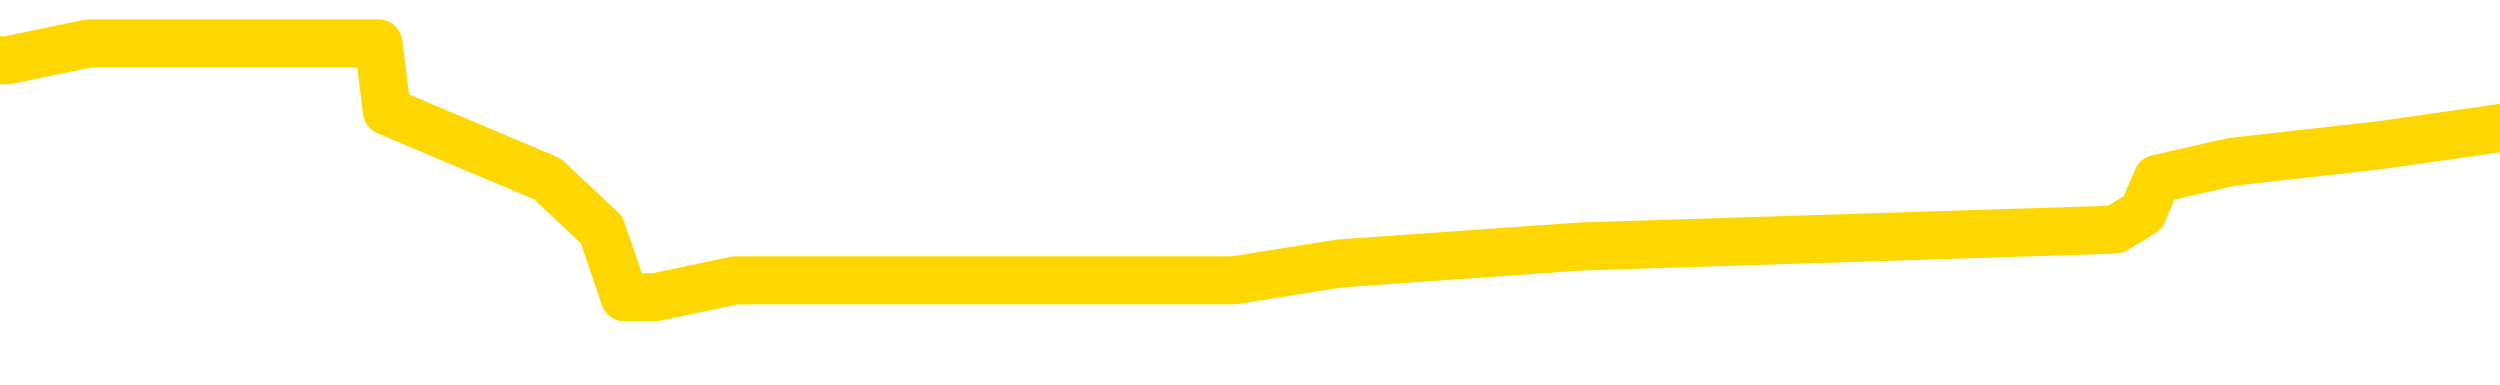 <svg xmlns="http://www.w3.org/2000/svg" version="1.1" viewBox="0 0 6500 1000">
	<path fill="none" stroke="gold" stroke-width="125" stroke-linecap="round" stroke-linejoin="round" d="M0 141336  L-1188318 141336 L-1188134 141292 L-1187644 141204 L-1187350 141160 L-1187039 141072 L-1186804 141028 L-1186751 140940 L-1186692 140852 L-1186538 140808 L-1186498 140720 L-1186365 140676 L-1186073 140632 L-1185532 140632 L-1184922 140588 L-1184874 140588 L-1184234 140544 L-1184201 140544 L-1183675 140544 L-1183542 140500 L-1183152 140412 L-1182824 140324 L-1182707 140236 L-1182496 140148 L-1181779 140148 L-1181209 140104 L-1181102 140104 L-1180927 140060 L-1180706 139972 L-1180304 139928 L-1180278 139840 L-1179350 139752 L-1179263 139664 L-1179181 139576 L-1179111 139488 L-1178813 139444 L-1178661 139356 L-1176771 139400 L-1176670 139400 L-1176408 139400 L-1176114 139444 L-1175973 139356 L-1175724 139356 L-1175689 139312 L-1175530 139268 L-1175067 139180 L-1174814 139136 L-1174601 139048 L-1174350 139004 L-1174001 138960 L-1173074 138872 L-1172980 138784 L-1172569 138740 L-1171399 138652 L-1170210 138608 L-1170117 138520 L-1170090 138432 L-1169824 138344 L-1169525 138256 L-1169396 138168 L-1169359 138080 L-1168544 138080 L-1168160 138124 L-1167100 138168 L-1167038 138168 L-1166773 139048 L-1166302 139884 L-1166109 140720 L-1165846 141556 L-1165509 141512 L-1165373 141468 L-1164918 141424 L-1164175 141380 L-1164157 141336 L-1163992 141248 L-1163924 141248 L-1163408 141204 L-1162379 141204 L-1162183 141160 L-1161694 141116 L-1161332 141072 L-1160923 141072 L-1160538 141116 L-1158834 141116 L-1158736 141116 L-1158665 141116 L-1158603 141116 L-1158419 141072 L-1158082 141072 L-1157442 141028 L-1157365 140984 L-1157304 140984 L-1157117 140940 L-1157037 140940 L-1156860 140896 L-1156841 140852 L-1156611 140852 L-1156223 140808 L-1155335 140808 L-1155295 140764 L-1155207 140720 L-1155180 140632 L-1154172 140588 L-1154022 140500 L-1153998 140456 L-1153865 140412 L-1153825 140368 L-1152567 140324 L-1152509 140324 L-1151969 140280 L-1151917 140280 L-1151870 140280 L-1151475 140236 L-1151335 140192 L-1151135 140148 L-1150989 140148 L-1150824 140148 L-1150547 140192 L-1150189 140192 L-1149636 140148 L-1148991 140104 L-1148733 140016 L-1148579 139972 L-1148178 139928 L-1148138 139884 L-1148017 139840 L-1147955 139884 L-1147941 139884 L-1147848 139884 L-1147554 139840 L-1147403 139664 L-1147073 139576 L-1146995 139488 L-1146919 139444 L-1146692 139312 L-1146626 139224 L-1146398 139136 L-1146346 139048 L-1146181 139004 L-1145175 138960 L-1144992 138916 L-1144441 138872 L-1144048 138784 L-1143650 138740 L-1142800 138652 L-1142722 138608 L-1142143 138564 L-1141702 138564 L-1141461 138520 L-1141303 138520 L-1140903 138432 L-1140882 138432 L-1140437 138388 L-1140032 138344 L-1139896 138256 L-1139721 138168 L-1139584 138080 L-1139334 137992 L-1138334 137948 L-1138252 137904 L-1138117 137860 L-1138078 137816 L-1137188 137772 L-1136972 137728 L-1136529 137684 L-1136412 137641 L-1136355 137597 L-1135679 137597 L-1135578 137553 L-1135550 137553 L-1134208 137509 L-1133802 137465 L-1133763 137421 L-1132834 137377 L-1132736 137333 L-1132603 137289 L-1132199 137245 L-1132173 137201 L-1132080 137157 L-1131864 137113 L-1131452 137025 L-1130299 136937 L-1130007 136849 L-1129978 136761 L-1129370 136717 L-1129120 136629 L-1129101 136585 L-1128171 136541 L-1128120 136453 L-1127997 136409 L-1127980 136321 L-1127824 136277 L-1127649 136189 L-1127512 136145 L-1127456 136101 L-1127348 136057 L-1127263 136013 L-1127029 135969 L-1126954 135925 L-1126646 135881 L-1126528 135837 L-1126358 135793 L-1126267 135749 L-1126164 135749 L-1126141 135705 L-1126064 135705 L-1125966 135617 L-1125599 135573 L-1125495 135529 L-1124991 135485 L-1124539 135441 L-1124501 135397 L-1124477 135353 L-1124436 135309 L-1124308 135265 L-1124207 135221 L-1123765 135177 L-1123483 135133 L-1122891 135089 L-1122760 135045 L-1122486 134957 L-1122333 134913 L-1122180 134869 L-1122095 134781 L-1122017 134737 L-1121831 134693 L-1121781 134693 L-1121753 134649 L-1121674 134605 L-1121650 134561 L-1121367 134473 L-1120763 134385 L-1119768 134341 L-1119470 134297 L-1118736 134253 L-1118491 134209 L-1118402 134165 L-1117824 134121 L-1117126 134077 L-1116374 134033 L-1116055 133989 L-1115672 133901 L-1115595 133857 L-1114961 133813 L-1114775 133769 L-1114687 133769 L-1114558 133769 L-1114245 133725 L-1114196 133681 L-1114054 133637 L-1114032 133593 L-1113064 133549 L-1112519 133505 L-1112041 133505 L-1111980 133505 L-1111656 133505 L-1111635 133461 L-1111572 133461 L-1111362 133417 L-1111285 133373 L-1111231 133329 L-1111208 133285 L-1111169 133241 L-1111153 133197 L-1110396 133153 L-1110379 133109 L-1109580 133065 L-1109427 133021 L-1108522 132977 L-1108016 132933 L-1107787 132845 L-1107745 132845 L-1107630 132801 L-1107454 132757 L-1106699 132801 L-1106564 132757 L-1106400 132713 L-1106082 132669 L-1105906 132581 L-1104884 132493 L-1104861 132405 L-1104610 132361 L-1104397 132273 L-1103763 132229 L-1103525 132141 L-1103492 132053 L-1103314 131965 L-1103234 131877 L-1103144 131833 L-1103080 131745 L-1102639 131657 L-1102616 131613 L-1102075 131569 L-1101819 131525 L-1101324 131481 L-1100447 131437 L-1100410 131393 L-1100358 131349 L-1100317 131305 L-1100199 131261 L-1099923 131217 L-1099716 131129 L-1099519 131041 L-1099495 130953 L-1099445 130865 L-1099406 130821 L-1099328 130777 L-1098731 130689 L-1098670 130645 L-1098567 130601 L-1098413 130557 L-1097781 130513 L-1097100 130469 L-1096797 130381 L-1096451 130337 L-1096253 130293 L-1096205 130205 L-1095884 130161 L-1095257 130117 L-1095110 130073 L-1095074 130029 L-1095016 129985 L-1094939 129897 L-1094698 129897 L-1094610 129853 L-1094516 129809 L-1094222 129765 L-1094088 129721 L-1094027 129677 L-1093990 129589 L-1093718 129589 L-1092712 129545 L-1092537 129501 L-1092486 129501 L-1092193 129457 L-1092001 129369 L-1091668 129326 L-1091161 129282 L-1090599 129194 L-1090584 129106 L-1090568 129062 L-1090467 128974 L-1090353 128886 L-1090313 128798 L-1090276 128754 L-1090210 128754 L-1090182 128710 L-1090043 128754 L-1089750 128754 L-1089700 128754 L-1089595 128754 L-1089331 128710 L-1088866 128666 L-1088721 128666 L-1088667 128578 L-1088609 128534 L-1088418 128490 L-1088053 128446 L-1087839 128446 L-1087644 128446 L-1087586 128446 L-1087527 128358 L-1087373 128314 L-1087104 128270 L-1086674 128490 L-1086658 128490 L-1086581 128446 L-1086517 128402 L-1086388 128094 L-1086364 128050 L-1086080 128006 L-1086032 127962 L-1085978 127918 L-1085515 127874 L-1085477 127874 L-1085436 127830 L-1085246 127786 L-1084765 127742 L-1084278 127698 L-1084262 127654 L-1084224 127610 L-1083967 127566 L-1083890 127478 L-1083660 127434 L-1083644 127346 L-1083350 127258 L-1082907 127214 L-1082460 127170 L-1081956 127126 L-1081802 127082 L-1081515 127038 L-1081475 126950 L-1081144 126906 L-1080922 126862 L-1080405 126774 L-1080329 126730 L-1080082 126642 L-1079887 126554 L-1079827 126510 L-1079051 126466 L-1078977 126466 L-1078746 126422 L-1078730 126422 L-1078668 126378 L-1078472 126334 L-1078008 126334 L-1077985 126290 L-1077855 126290 L-1076554 126290 L-1076538 126290 L-1076460 126246 L-1076367 126246 L-1076150 126246 L-1075997 126202 L-1075819 126246 L-1075765 126290 L-1075478 126334 L-1075438 126334 L-1075069 126334 L-1074629 126334 L-1074445 126334 L-1074124 126290 L-1073829 126290 L-1073383 126202 L-1073311 126158 L-1072849 126070 L-1072411 126026 L-1072229 125982 L-1070775 125894 L-1070643 125850 L-1070186 125762 L-1069960 125718 L-1069574 125630 L-1069057 125542 L-1068103 125454 L-1067309 125366 L-1066634 125322 L-1066209 125234 L-1065898 125190 L-1065668 125058 L-1064984 124926 L-1064971 124794 L-1064761 124618 L-1064739 124574 L-1064565 124486 L-1063615 124442 L-1063347 124354 L-1062532 124310 L-1062221 124222 L-1062184 124178 L-1062126 124090 L-1061510 124046 L-1060872 123958 L-1059246 123914 L-1058572 123870 L-1057930 123870 L-1057852 123870 L-1057796 123870 L-1057760 123870 L-1057732 123826 L-1057620 123738 L-1057602 123694 L-1057579 123650 L-1057426 123606 L-1057372 123518 L-1057294 123474 L-1057175 123430 L-1057077 123386 L-1056960 123342 L-1056690 123254 L-1056421 123210 L-1056403 123122 L-1056203 123078 L-1056057 122990 L-1055830 122946 L-1055696 122902 L-1055387 122858 L-1055327 122814 L-1054974 122726 L-1054625 122682 L-1054524 122638 L-1054460 122550 L-1054400 122506 L-1054016 122418 L-1053635 122374 L-1053531 122330 L-1053270 122286 L-1052999 122198 L-1052840 122154 L-1052807 122110 L-1052746 122066 L-1052604 122022 L-1052420 121978 L-1052376 121934 L-1052088 121934 L-1052072 121890 L-1051838 121890 L-1051777 121846 L-1051739 121846 L-1051159 121802 L-1051026 121758 L-1051002 121582 L-1050984 121274 L-1050967 120923 L-1050950 120571 L-1050926 120219 L-1050910 119955 L-1050889 119647 L-1050872 119339 L-1050849 119163 L-1050832 118987 L-1050810 118855 L-1050794 118767 L-1050745 118635 L-1050673 118503 L-1050638 118283 L-1050614 118107 L-1050578 117931 L-1050537 117755 L-1050500 117667 L-1050484 117491 L-1050460 117359 L-1050423 117271 L-1050406 117139 L-1050383 117051 L-1050365 116963 L-1050347 116875 L-1050331 116787 L-1050302 116655 L-1050276 116523 L-1050230 116479 L-1050214 116391 L-1050172 116347 L-1050124 116259 L-1050053 116171 L-1050038 116083 L-1050022 115995 L-1049960 115951 L-1049920 115907 L-1049881 115863 L-1049715 115819 L-1049650 115775 L-1049634 115731 L-1049590 115643 L-1049531 115599 L-1049319 115555 L-1049285 115511 L-1049243 115467 L-1049165 115423 L-1048628 115379 L-1048549 115335 L-1048445 115247 L-1048356 115203 L-1048180 115159 L-1047830 115115 L-1047674 115071 L-1047236 115027 L-1047079 114983 L-1046949 114939 L-1046246 114851 L-1046044 114807 L-1045084 114719 L-1044601 114675 L-1044502 114675 L-1044410 114631 L-1044165 114587 L-1044092 114543 L-1043649 114455 L-1043553 114411 L-1043538 114367 L-1043522 114323 L-1043497 114279 L-1043031 114235 L-1042814 114191 L-1042675 114147 L-1042381 114103 L-1042292 114059 L-1042251 114015 L-1042221 113971 L-1042049 113927 L-1041990 113883 L-1041913 113839 L-1041833 113795 L-1041763 113795 L-1041454 113751 L-1041369 113707 L-1041155 113663 L-1041120 113619 L-1040436 113575 L-1040338 113531 L-1040132 113487 L-1040086 113443 L-1039807 113399 L-1039745 113355 L-1039728 113267 L-1039650 113223 L-1039342 113135 L-1039318 113091 L-1039264 113003 L-1039241 112959 L-1039119 112915 L-1038983 112827 L-1038739 112783 L-1038613 112783 L-1037966 112739 L-1037950 112739 L-1037926 112739 L-1037745 112652 L-1037669 112608 L-1037577 112564 L-1037150 112520 L-1036734 112476 L-1036341 112388 L-1036262 112344 L-1036243 112300 L-1035880 112256 L-1035643 112212 L-1035415 112168 L-1035102 112124 L-1035024 112080 L-1034943 111992 L-1034765 111904 L-1034750 111860 L-1034484 111772 L-1034404 111728 L-1034174 111684 L-1033948 111640 L-1033632 111640 L-1033457 111596 L-1033096 111596 L-1032704 111552 L-1032635 111464 L-1032571 111420 L-1032431 111332 L-1032379 111288 L-1032277 111200 L-1031776 111156 L-1031578 111112 L-1031332 111068 L-1031146 111024 L-1030847 110980 L-1030770 110936 L-1030604 110848 L-1029720 110804 L-1029691 110716 L-1029568 110628 L-1028990 110584 L-1028912 110540 L-1028198 110540 L-1027886 110540 L-1027673 110540 L-1027657 110540 L-1027270 110540 L-1026745 110452 L-1026299 110408 L-1025969 110364 L-1025817 110320 L-1025491 110320 L-1025312 110276 L-1025231 110276 L-1025024 110188 L-1024849 110144 L-1023920 110100 L-1023031 110056 L-1022992 110012 L-1022764 110012 L-1022384 109968 L-1021597 109924 L-1021363 109880 L-1021287 109836 L-1020929 109792 L-1020357 109704 L-1020091 109660 L-1019704 109616 L-1019600 109616 L-1019430 109616 L-1018812 109616 L-1018601 109616 L-1018293 109616 L-1018240 109572 L-1018112 109528 L-1018059 109484 L-1017940 109440 L-1017604 109352 L-1016644 109308 L-1016513 109220 L-1016311 109176 L-1015680 109132 L-1015369 109088 L-1014955 109044 L-1014927 109000 L-1014782 108956 L-1014362 108912 L-1013029 108912 L-1012982 108868 L-1012854 108780 L-1012837 108736 L-1012259 108648 L-1012054 108604 L-1012024 108560 L-1011983 108516 L-1011926 108472 L-1011888 108428 L-1011810 108384 L-1011667 108340 L-1011213 108296 L-1011094 108252 L-1010809 108208 L-1010436 108164 L-1010340 108120 L-1010013 108076 L-1009659 108032 L-1009489 107988 L-1009442 107944 L-1009333 107900 L-1009244 107856 L-1009216 107812 L-1009139 107724 L-1008836 107680 L-1008802 107592 L-1008730 107548 L-1008363 107504 L-1008027 107460 L-1007946 107460 L-1007726 107416 L-1007555 107372 L-1007527 107328 L-1007030 107284 L-1006481 107196 L-1005600 107152 L-1005502 107064 L-1005425 107020 L-1005151 106976 L-1004903 106888 L-1004829 106844 L-1004768 106756 L-1004649 106712 L-1004606 106668 L-1004496 106624 L-1004420 106536 L-1003719 106492 L-1003474 106448 L-1003434 106404 L-1003277 106360 L-1002678 106360 L-1002451 106360 L-1002359 106360 L-1001884 106360 L-1001287 106272 L-1000767 106228 L-1000746 106184 L-1000601 106140 L-1000281 106140 L-999739 106140 L-999507 106140 L-999336 106140 L-998850 106096 L-998622 106052 L-998537 106008 L-998191 105964 L-997865 105964 L-997342 105920 L-997015 105876 L-996414 105832 L-996217 105744 L-996165 105700 L-996124 105656 L-995843 105612 L-995158 105524 L-994848 105480 L-994823 105392 L-994632 105348 L-994409 105304 L-994323 105260 L-993660 105172 L-993635 105128 L-993414 105040 L-993084 104996 L-992732 104908 L-992527 104864 L-992294 104776 L-992036 104732 L-991847 104644 L-991800 104600 L-991573 104556 L-991538 104512 L-991382 104468 L-991167 104424 L-990994 104380 L-990903 104336 L-990625 104293 L-990382 104249 L-990066 104205 L-989640 104205 L-989603 104205 L-989119 104205 L-988886 104205 L-988674 104161 L-988448 104117 L-987898 104117 L-987651 104073 L-986817 104073 L-986761 104029 L-986739 103985 L-986582 103941 L-986120 103897 L-986079 103853 L-985739 103765 L-985606 103721 L-985383 103677 L-984811 103633 L-984339 103589 L-984145 103545 L-983952 103501 L-983762 103457 L-983661 103413 L-983292 103369 L-983246 103325 L-983165 103281 L-981871 103237 L-981823 103193 L-981555 103193 L-981409 103193 L-980858 103193 L-980742 103149 L-980660 103105 L-980301 103061 L-980077 103017 L-979796 102973 L-979467 102885 L-978959 102841 L-978846 102797 L-978767 102753 L-978603 102709 L-978309 102709 L-977840 102709 L-977643 102753 L-977593 102753 L-976943 102709 L-976821 102665 L-976367 102665 L-976331 102621 L-975863 102577 L-975752 102533 L-975736 102489 L-975520 102489 L-975339 102445 L-974807 102445 L-973778 102445 L-973578 102401 L-973120 102357 L-972172 102269 L-972073 102225 L-971719 102137 L-971659 102093 L-971644 102049 L-971609 102005 L-971239 101961 L-971119 101917 L-970877 101873 L-970714 101829 L-970526 101785 L-970405 101741 L-969335 101653 L-968477 101609 L-968264 101521 L-968167 101477 L-967993 101389 L-967660 101345 L-967588 101301 L-967530 101257 L-967355 101257 L-966966 101213 L-966731 101169 L-966620 101125 L-966503 101081 L-965522 101037 L-965496 100993 L-964902 100905 L-964869 100905 L-964721 100861 L-964436 100817 L-963525 100817 L-962578 100817 L-962425 100773 L-962323 100773 L-962191 100729 L-962048 100685 L-962022 100641 L-961908 100597 L-961689 100553 L-961008 100509 L-960878 100465 L-960575 100421 L-960335 100333 L-960003 100289 L-959364 100245 L-959021 100157 L-958960 100113 L-958804 100113 L-957882 100113 L-957412 100113 L-957368 100113 L-957356 100069 L-957314 100025 L-957292 99981 L-957265 99937 L-957122 99893 L-956699 99849 L-956364 99849 L-956173 99805 L-955744 99805 L-955556 99761 L-955167 99673 L-954633 99629 L-954260 99585 L-954239 99585 L-953989 99541 L-953871 99497 L-953795 99453 L-953659 99409 L-953619 99365 L-953540 99321 L-953145 99277 L-952649 99233 L-952537 99145 L-952364 99101 L-952056 99057 L-951609 99013 L-951286 98969 L-951143 98881 L-950716 98793 L-950563 98705 L-950508 98617 L-949694 98573 L-949674 98529 L-949302 98485 L-949245 98485 L-948116 98441 L-948049 98441 L-947490 98397 L-947295 98353 L-947159 98309 L-946926 98265 L-946579 98221 L-946544 98133 L-946509 98089 L-946441 98001 L-946092 97957 L-945920 97913 L-945435 97869 L-945418 97825 L-945093 97781 L-944936 97737 L-943795 97649 L-943770 97605 L-943578 97517 L-943385 97473 L-943135 97429 L-943117 97385 L-942097 97341 L-941800 97297 L-941724 97253 L-941588 97165 L-941412 97121 L-940835 97033 L-940620 96989 L-940556 96945 L-940425 96901 L-940389 96813 L-939865 96769 L-939727 114103 L-939713 114103 L-939690 114103 L-939670 114103 L-939443 96725 L-938667 96725 L-938625 96725 L-938258 96725 L-938179 96681 L-938127 96637 L-937454 96593 L-936712 96549 L-936287 96549 L-935839 96505 L-934777 96461 L-934466 96373 L-934056 96373 L-933984 96329 L-933459 96329 L-933365 96329 L-933347 96329 L-932902 96285 L-932717 96197 L-931937 96109 L-931264 96065 L-930852 95934 L-930620 95846 L-930480 95802 L-930398 95714 L-930378 95670 L-930302 95670 L-930173 95626 L-929857 95670 L-929632 95670 L-929307 95626 L-929245 95626 L-928875 95626 L-928842 95626 L-928633 95626 L-927966 95626 L-927888 95626 L-927731 95538 L-927620 95538 L-927293 95494 L-927138 95450 L-926798 95450 L-926741 95362 L-926402 95274 L-926199 95230 L-926146 95142 L-924769 95098 L-924640 95054 L-924206 95010 L-923886 94966 L-923058 94878 L-922935 94834 L-922204 94746 L-922048 94658 L-922007 94614 L-921954 94570 L-921930 94526 L-921816 94482 L-921520 94438 L-921230 94394 L-921176 94350 L-921055 94306 L-921025 94262 L-920925 94218 L-920481 94218 L-920330 94174 L-919494 94174 L-918952 94130 L-918617 94130 L-918602 94086 L-918526 94042 L-918410 93998 L-918215 93954 L-917951 93910 L-917117 93866 L-917020 93822 L-916499 93778 L-916457 93734 L-916358 93690 L-915530 93690 L-915395 93646 L-915056 93646 L-914502 93602 L-914122 93558 L-913959 93514 L-913649 93470 L-912837 93426 L-912531 93382 L-912262 93382 L-911940 93382 L-911620 93426 L-911344 93426 L-910515 93338 L-910420 93294 L-910328 93162 L-910223 93030 L-909837 92898 L-909357 92810 L-909340 92766 L-909222 92722 L-908854 92634 L-908759 92590 L-907925 92502 L-907848 92458 L-907548 92414 L-907458 92370 L-907050 92282 L-906940 92194 L-906241 92150 L-905768 92106 L-905708 92062 L-905489 91974 L-905215 91930 L-905102 91886 L-904075 91842 L-903688 91798 L-903668 91754 L-903335 91710 L-903091 91666 L-902657 91622 L-902547 91578 L-902430 91534 L-901978 91446 L-901387 91402 L-901051 91358 L-899158 91314 L-899044 91226 L-898833 91182 L-897514 91138 L-897408 81239 L-897342 71472 L-897306 62454 L-897244 62454 L-896744 72264 L-896069 81943 L-896047 90874 L-895777 90786 L-894809 90786 L-894120 90742 L-893958 90698 L-893417 90654 L-893327 90610 L-892308 90566 L-891360 90478 L-890994 90522 L-890892 90566 L-890303 90566 L-890244 90566 L-890143 90522 L-889703 90434 L-889596 90390 L-889154 90346 L-888154 90214 L-887898 90082 L-887795 89950 L-887665 89862 L-887298 89774 L-886717 89686 L-886686 89642 L-886371 89598 L-884388 89554 L-884272 89510 L-884204 89510 L-883846 89466 L-882227 89422 L-882050 89422 L-881905 89422 L-881083 89466 L-881030 89510 L-880975 89510 L-880541 89510 L-879561 89554 L-879487 89554 L-878402 89510 L-878189 89510 L-877473 89422 L-877085 89378 L-876866 89290 L-876546 89202 L-876053 89114 L-875925 89070 L-875696 88982 L-875464 88894 L-875405 88850 L-875115 88806 L-874843 88718 L-873813 88674 L-872148 88630 L-871729 88586 L-871592 88542 L-871435 88542 L-871130 88498 L-870902 88410 L-870744 88366 L-870584 88278 L-870415 88190 L-870368 88146 L-870314 88102 L-870293 88102 L-869907 88058 L-869657 88058 L-869386 88058 L-869226 88058 L-869136 88058 L-867477 88058 L-867312 88102 L-866932 88058 L-866472 88058 L-865863 87970 L-864770 87926 L-864338 87882 L-864307 87838 L-864245 87794 L-864227 87750 L-862523 87706 L-862481 87663 L-862015 87619 L-861828 87575 L-861796 87487 L-861201 87443 L-861151 87399 L-860828 87355 L-860778 87311 L-860567 87267 L-860549 87223 L-860283 87135 L-860230 87091 L-859761 87047 L-859251 86959 L-859172 86959 L-858878 86915 L-858861 86871 L-858823 86827 L-858752 86783 L-858595 86739 L-857648 86739 L-857592 86739 L-857071 86739 L-856879 86695 L-856778 86695 L-856552 86651 L-856042 86651 L-855654 87838 L-855584 87838 L-855236 87794 L-854879 87750 L-853750 86475 L-853699 86387 L-853473 86343 L-853439 86299 L-853314 86211 L-853215 86211 L-852950 86211 L-852210 86255 L-851632 86255 L-851338 86255 L-850632 86255 L-850454 86211 L-850430 86211 L-849795 86167 L-849483 86123 L-849087 86123 L-849057 86079 L-849036 86035 L-848882 85991 L-848197 85991 L-848181 85991 L-847841 85991 L-847568 85947 L-847531 85903 L-847475 85815 L-847453 85771 L-847381 85727 L-847049 85683 L-846943 85639 L-846914 85551 L-846716 85507 L-846563 85463 L-845695 85419 L-845133 85331 L-845117 85331 L-845015 85287 L-844913 85331 L-844767 85331 L-844688 85331 L-844651 85287 L-844595 85243 L-844522 85199 L-844377 85155 L-843895 85155 L-843491 85111 L-842624 85155 L-842604 85155 L-842347 85155 L-842270 85155 L-842241 85111 L-842230 85023 L-842213 84979 L-841920 84935 L-841881 84891 L-841809 84847 L-841735 84803 L-841530 84759 L-841370 84627 L-841069 84495 L-840992 84319 L-840975 84187 L-840758 84099 L-840527 84099 L-840417 84143 L-840047 84187 L-839889 84187 L-839658 84187 L-839489 84187 L-839344 84143 L-839212 84099 L-837936 84011 L-837533 83923 L-837472 83879 L-837355 83791 L-836930 83747 L-836915 83659 L-836853 83615 L-836579 83527 L-836467 83483 L-836185 83395 L-835907 83351 L-835482 83263 L-835460 83219 L-835382 83175 L-835256 83131 L-834670 83087 L-834278 83043 L-833943 82999 L-833354 82955 L-833251 82955 L-833081 82911 L-832945 82911 L-832117 82867 L-830932 82823 L-830896 82779 L-830840 82779 L-830620 82735 L-830415 82735 L-830260 82735 L-830003 82691 L-829927 82647 L-829384 82603 L-829348 82559 L-829099 82515 L-828711 82471 L-827886 82427 L-827528 82383 L-827217 82383 L-826959 82339 L-826736 82295 L-826329 82251 L-826213 82207 L-826029 82163 L-825976 82163 L-825788 82119 L-825617 82075 L-825588 82031 L-825308 81987 L-824997 81943 L-824859 81899 L-824550 81855 L-824356 81855 L-824340 81811 L-823621 81811 L-823487 81723 L-823190 81679 L-823099 81635 L-822499 81635 L-822460 81591 L-822382 81547 L-821761 81503 L-821610 81415 L-821569 81371 L-821259 81327 L-821067 81283 L-820874 81195 L-820818 81107 L-820510 81063 L-820457 81019 L-820403 81063 L-820377 81063 L-820252 81063 L-819442 81019 L-819365 80975 L-818824 80931 L-818556 80887 L-817896 80843 L-816989 80799 L-816747 80755 L-816215 80711 L-815998 80667 L-814890 80711 L-814840 80711 L-814065 80711 L-813517 80667 L-813406 80623 L-813253 80535 L-813198 80491 L-813032 80447 L-812655 80403 L-812207 80359 L-812153 80315 L-811998 80271 L-811318 80227 L-811098 80183 L-810580 80139 L-809731 80051 L-809715 80007 L-807924 79963 L-807370 79919 L-807253 79875 L-806247 79831 L-806210 79787 L-805978 79787 L-805885 79787 L-805845 79787 L-805513 79743 L-805161 79699 L-804896 79611 L-804609 79567 L-804299 79479 L-804045 79391 L-803951 79347 L-803461 79304 L-803254 79260 L-802688 79216 L-802574 79260 L-802222 79216 L-802171 79216 L-802131 79216 L-801527 79128 L-800794 79040 L-800212 78952 L-799977 78864 L-799437 78732 L-799284 78644 L-798782 78600 L-798573 78512 L-798550 78512 L-798491 78468 L-797528 78468 L-797351 78424 L-796909 78380 L-796884 78292 L-796729 78248 L-796648 78248 L-796497 78292 L-795851 78292 L-795801 78248 L-794681 78204 L-793697 78160 L-793635 78116 L-792915 78072 L-792050 78028 L-791671 77984 L-791452 77984 L-790693 77940 L-790641 77896 L-790331 77808 L-789480 77808 L-789287 77764 L-789110 77720 L-788886 77720 L-788759 77676 L-788567 77676 L-788335 77632 L-788165 77676 L-787878 77632 L-787599 77632 L-787516 77588 L-787345 77544 L-787329 77456 L-787175 77412 L-787136 77368 L-786360 77324 L-786284 77324 L-786052 77236 L-785625 77192 L-785279 77148 L-784696 77104 L-784427 77104 L-784168 77104 L-784039 77016 L-784023 76972 L-783909 76928 L-783885 76884 L-783651 76840 L-783615 76796 L-782299 76796 L-782243 76752 L-781564 76664 L-780992 76664 L-780866 76664 L-780713 76664 L-780636 76664 L-780324 76576 L-780051 76532 L-779962 76444 L-779860 76444 L-778932 76400 L-778856 76400 L-778492 76400 L-778468 76356 L-778431 76312 L-777656 76224 L-777564 76180 L-777424 76136 L-777022 76092 L-776760 76092 L-776517 76136 L-776303 76092 L-776222 76092 L-776146 76092 L-776069 76092 L-775883 76136 L-775816 76136 L-775567 76136 L-775512 76092 L-775374 76048 L-775294 75960 L-775181 75916 L-774958 75872 L-774794 75828 L-774753 75784 L-774583 75740 L-774212 75696 L-774198 75652 L-774082 75608 L-773360 75564 L-773324 75520 L-773191 75520 L-772844 75476 L-772432 75476 L-772396 75476 L-772318 75432 L-772279 75388 L-771915 75344 L-771711 75300 L-771696 75256 L-771350 75212 L-771002 75212 L-770676 75212 L-770574 75168 L-770421 75168 L-770227 75124 L-769995 75124 L-769903 75124 L-769747 75124 L-769670 75124 L-769629 75080 L-769516 75036 L-769493 74992 L-769242 74992 L-769103 74904 L-768525 74772 L-767697 74684 L-767209 74596 L-767088 74552 L-767049 74508 L-767037 74464 L-766885 74376 L-766784 74288 L-766551 74244 L-766160 74156 L-765856 74112 L-765840 74068 L-765670 74024 L-765431 73936 L-764835 73936 L-764231 73892 L-764191 73892 L-764151 73892 L-763998 73848 L-763945 73804 L-763882 73760 L-763814 73716 L-763759 73628 L-763734 73584 L-763687 73540 L-763593 73452 L-763456 73408 L-763302 73364 L-763170 73320 L-763129 73320 L-763094 73276 L-763032 73232 L-762759 73144 L-762444 73100 L-762403 73012 L-762318 72968 L-762141 72924 L-761903 72880 L-761546 72836 L-761516 72792 L-760947 72748 L-760824 72704 L-760588 72660 L-760565 72660 L-760284 72616 L-759998 72616 L-759743 72616 L-759171 72572 L-758874 72528 L-758798 72484 L-758099 72440 L-758021 72396 L-757986 72352 L-757960 72308 L-757908 72220 L-757715 72176 L-757574 72088 L-757538 72044 L-757498 72000 L-756903 71956 L-756670 71912 L-756387 72220 L-756332 72484 L-756259 72792 L-756180 73056 L-755944 72968 L-755700 72924 L-755565 72880 L-755458 72836 L-755379 72792 L-754992 72704 L-754865 72660 L-754712 72616 L-754674 72572 L-754528 72528 L-754307 72484 L-754133 72440 L-754064 72396 L-753243 72308 L-753226 72308 L-752932 72264 L-752144 72220 L-751834 72220 L-751688 72176 L-751460 72132 L-751259 72044 L-750322 72000 L-750285 71956 L-750263 71912 L-750222 71824 L-749953 71780 L-749357 71736 L-749293 71692 L-749258 71648 L-749241 71604 L-748546 71604 L-748344 71604 L-748312 71604 L-747979 71604 L-747871 71560 L-747247 71472 L-746742 71428 L-746705 71340 L-746263 71340 L-746167 71296 L-746008 71296 L-745695 71296 L-745682 71296 L-745242 71340 L-744760 71384 L-744631 71384 L-744311 71384 L-744243 71340 L-743939 71340 L-743763 71296 L-743569 71252 L-743326 71164 L-743129 71076 L-743103 70989 L-742525 70945 L-742455 70901 L-742045 70857 L-741991 70813 L-741945 70769 L-741581 70725 L-741435 70681 L-741229 70637 L-741133 70637 L-740978 70593 L-740916 70549 L-740769 70461 L-740668 70417 L-740111 70417 L-740089 70505 L-739917 70549 L-739375 70593 L-739314 70593 L-739260 70505 L-739232 70417 L-739160 70373 L-739144 70285 L-739081 70241 L-739044 70153 L-738889 70109 L-738564 70065 L-737998 70021 L-737983 69977 L-737921 69889 L-737820 69801 L-737773 69801 L-737531 69757 L-737109 69757 L-736954 69757 L-735212 69669 L-734671 69625 L-733727 69581 L-733318 69537 L-732777 69449 L-732580 69405 L-732412 69361 L-732116 69317 L-732001 69273 L-731986 69273 L-731831 69229 L-731691 69185 L-731615 69097 L-731483 69097 L-731135 69097 L-730764 69141 L-730166 69141 L-729991 69141 L-729834 69097 L-729566 69053 L-729414 69053 L-729123 69185 L-729099 69273 L-729016 69361 L-728789 69449 L-728089 69405 L-727962 69361 L-727531 69317 L-727437 69273 L-726232 69273 L-726183 69229 L-725890 69229 L-725486 69185 L-725210 69097 L-725191 69053 L-725073 69009 L-724997 68965 L-724816 68921 L-724336 68877 L-723884 68789 L-723474 68745 L-723444 68701 L-723025 68657 L-722911 68657 L-722793 68657 L-722778 68657 L-722584 68613 L-722562 68525 L-722330 68481 L-721887 68437 L-721567 68349 L-721103 68349 L-720937 68305 L-720782 68261 L-720626 68261 L-720173 68261 L-719854 68261 L-719799 68305 L-719428 68305 L-719390 68349 L-719064 68349 L-718947 68305 L-718848 68261 L-718522 68173 L-718135 68129 L-717874 68085 L-717516 67997 L-717260 67953 L-715089 67909 L-715040 67865 L-715018 67821 L-714606 67821 L-714544 67821 L-714474 67865 L-714243 67865 L-713933 67821 L-713629 67733 L-713585 67689 L-713277 67645 L-713144 67601 L-712928 67557 L-712216 67513 L-712060 67513 L-711922 67469 L-711773 67469 L-711752 67469 L-711558 67425 L-711533 67381 L-711441 67337 L-711420 67293 L-711403 67249 L-711303 67205 L-710374 67161 L-709916 67161 L-708824 67073 L-708402 67073 L-707998 67029 L-707959 66985 L-707706 66941 L-706931 66853 L-706915 66809 L-706891 66765 L-706698 66721 L-705961 66677 L-705692 66633 L-705652 66589 L-705253 66501 L-705228 66457 L-704438 66413 L-703758 66369 L-702387 66325 L-702117 66281 L-702069 66237 L-701531 66149 L-701498 66105 L-701396 66017 L-701073 65973 L-700993 65929 L-700724 65929 L-699812 65885 L-699673 65885 L-699424 65797 L-698879 65797 L-698457 65753 L-698264 65709 L-698248 65709 L-698110 65621 L-698016 65577 L-697889 65533 L-697629 65489 L-697604 65401 L-697513 65357 L-697203 65313 L-697143 65269 L-697026 65269 L-696676 65269 L-695865 65269 L-695634 65181 L-694805 65181 L-694573 65093 L-694356 65049 L-693838 65049 L-693200 65005 L-692783 64961 L-692461 64917 L-691980 64873 L-691555 64873 L-691494 64829 L-691145 64829 L-691104 64785 L-691091 64741 L-690991 64653 L-690946 64653 L-690460 64609 L-689659 64609 L-689325 64609 L-688243 64565 L-687763 64521 L-687740 64477 L-687600 64433 L-687045 64389 L-686348 64345 L-686039 64301 L-685817 64257 L-685712 64213 L-685610 64125 L-684939 64081 L-684845 64037 L-684823 64037 L-684745 63993 L-684567 63993 L-684395 63993 L-684215 63949 L-684201 63905 L-684125 63861 L-683961 63817 L-683446 63773 L-683430 63729 L-683290 63729 L-682927 63685 L-682903 63685 L-682772 63641 L-682748 63597 L-682385 63553 L-681860 63465 L-681766 63421 L-681550 63333 L-681457 63289 L-681432 63245 L-680968 63201 L-680891 63201 L-680489 63157 L-680039 63157 L-678787 63113 L-678748 63069 L-678317 63025 L-678284 62981 L-677565 62937 L-677388 62893 L-677253 62849 L-676946 62805 L-676891 62761 L-676866 62673 L-676850 62586 L-676675 62542 L-676486 62498 L-675978 62498 L-675605 62146 L-675266 61750 L-675228 61398 L-674509 61090 L-674415 61046 L-674376 61002 L-673835 61002 L-673812 60958 L-673409 60914 L-672983 60870 L-672712 60870 L-672533 60826 L-672287 60738 L-672264 60694 L-672207 60606 L-671590 60562 L-671088 60518 L-670701 60518 L-670082 60562 L-669865 60562 L-669710 60606 L-668418 60518 L-668319 60474 L-667876 60386 L-667545 60342 L-667245 60254 L-667002 60210 L-666267 60122 L-665688 60078 L-664859 60034 L-664758 59990 L-664201 59946 L-664063 59902 L-662421 59858 L-662360 59858 L-662266 59858 L-661299 59858 L-661122 59814 L-660835 59814 L-660617 59814 L-660539 59770 L-660267 59770 L-660152 59726 L-659999 59682 L-659689 59638 L-659610 59594 L-659519 59594 L-659442 59550 L-659326 59550 L-659147 59506 L-659055 59462 L-659016 59418 L-658513 59418 L-658295 59374 L-658165 59374 L-658010 59330 L-657956 59286 L-657831 59286 L-657446 59242 L-656938 59198 L-656865 59154 L-656385 59110 L-656308 59066 L-656208 59066 L-655974 59022 L-655510 59022 L-655280 59022 L-655263 59022 L-655031 59022 L-654876 59022 L-654815 59022 L-654622 58978 L-654351 58890 L-653599 58846 L-652646 58846 L-652610 58802 L-652385 58802 L-651946 58802 L-651665 58714 L-651316 58670 L-650247 58626 L-649320 58626 L-649189 58626 L-649142 58626 L-649073 58582 L-648918 58582 L-648841 58494 L-648667 58406 L-648232 58318 L-648028 58274 L-647968 58186 L-647385 58142 L-647231 58054 L-647116 58010 L-647075 57966 L-646906 57922 L-646769 57878 L-646558 57790 L-646480 57746 L-646457 57702 L-646248 57614 L-645838 57570 L-645814 57526 L-645591 57482 L-645445 57438 L-645411 57394 L-645397 57350 L-645375 57306 L-645141 57262 L-644956 57218 L-644739 57174 L-644713 57130 L-644024 57086 L-643921 57042 L-643885 56998 L-643864 56954 L-643670 56910 L-643617 56866 L-643500 56778 L-643419 56778 L-643308 56734 L-642993 56690 L-642534 56646 L-642279 56602 L-642045 56514 L-641915 56470 L-641562 56426 L-641503 56382 L-641350 56338 L-640778 56250 L-640692 56206 L-640538 56118 L-640242 56030 L-639872 55942 L-639569 55854 L-639493 55810 L-639088 55766 L-638920 55766 L-638776 55766 L-638236 55766 L-638175 55766 L-638159 55678 L-637993 55634 L-637787 55590 L-637713 55590 L-637620 55546 L-637210 55502 L-637194 55458 L-637171 55458 L-636978 55414 L-636901 55810 L-636730 56206 L-636668 56558 L-636653 56954 L-636138 56910 L-635917 56866 L-635298 56778 L-635044 56734 L-634850 56690 L-634811 56646 L-634738 56646 L-634672 56646 L-634022 56646 L-633983 56690 L-633809 56690 L-633743 56690 L-633069 56690 L-632680 56602 L-632418 56558 L-632181 56514 L-632103 56426 L-632087 56338 L-631885 56294 L-631514 56206 L-631289 56162 L-630653 56118 L-630633 56118 L-630246 56074 L-630153 56074 L-630095 56030 L-629818 55986 L-629509 55986 L-629432 55942 L-628581 55986 L-628238 56206 L-627801 56470 L-627367 56690 L-626872 56910 L-626723 56866 L-626454 56910 L-625216 56954 L-625160 57042 L-623396 57086 L-623205 57042 L-622195 56998 L-622044 56954 L-621669 57042 L-621348 57130 L-620742 57218 L-620673 57306 L-620496 57262 L-619667 57218 L-619528 57174 L-619142 57130 L-618957 57086 L-618914 57042 L-618794 56998 L-618584 56954 L-618136 56866 L-617788 56822 L-617656 56778 L-617247 56734 L-616897 56734 L-616612 56690 L-616418 56646 L-616263 56646 L-616100 56602 L-616031 56558 L-615931 56558 L-615698 56514 L-615582 56514 L-615528 56470 L-614986 56470 L-614522 56426 L-613340 56426 L-613207 56426 L-613182 56426 L-613129 56426 L-612462 56426 L-611427 56338 L-611233 56294 L-611054 56250 L-610902 56250 L-610861 56206 L-610846 56206 L-610785 56162 L-610460 56118 L-609299 56074 L-609106 56030 L-608928 55986 L-607814 55942 L-606955 55898 L-606848 55898 L-606375 55854 L-606182 55854 L-603860 55810 L-603783 55766 L-603662 55678 L-603627 55634 L-603590 55546 L-603495 55414 L-603280 55326 L-602698 55238 L-602312 55194 L-601539 55150 L-601461 55106 L-600764 55106 L-600223 55106 L-600182 55062 L-600052 55062 L-599587 55018 L-599549 54974 L-599414 54930 L-599046 54886 L-599016 54842 L-598866 54842 L-598466 54798 L-596642 54842 L-595835 54798 L-595116 54798 L-595099 54798 L-594786 54710 L-594224 54666 L-593723 54622 L-593204 54578 L-593182 54534 L-591438 54490 L-591269 54446 L-591074 54402 L-590180 54358 L-589661 54271 L-589451 54227 L-589193 54183 L-588484 54139 L-587533 54095 L-586875 54051 L-586836 53963 L-586549 53919 L-586467 53875 L-586371 53875 L-586239 53831 L-586162 53831 L-585427 53831 L-585090 53787 L-585040 53831 L-584785 53831 L-584498 53787 L-584073 53787 L-583492 53743 L-583234 53743 L-583082 53699 L-582835 53699 L-582796 53699 L-581999 53655 L-581961 53611 L-581784 53611 L-581375 53523 L-581147 53523 L-581070 53523 L-580939 53523 L-580823 53479 L-580475 53435 L-580411 53391 L-580259 53347 L-579518 53303 L-579407 53259 L-579237 53215 L-579198 53171 L-578903 53171 L-578501 53171 L-578325 53171 L-578231 53171 L-577921 53127 L-577120 53083 L-576661 52995 L-576141 52951 L-575653 52907 L-574957 52863 L-573911 52819 L-573642 52819 L-573588 52775 L-573427 52775 L-573176 52775 L-572930 52731 L-572851 52687 L-572637 52599 L-572325 52555 L-571861 52467 L-571847 52423 L-571550 52423 L-571537 52379 L-570546 52335 L-569873 52291 L-569539 52203 L-568922 52203 L-568785 52159 L-568147 52115 L-568016 52071 L-567065 51983 L-566966 51895 L-566406 51851 L-565998 51851 L-565569 51851 L-565478 51807 L-564644 51807 L-564280 51807 L-564241 51851 L-564109 51895 L-563932 51895 L-563715 51895 L-563661 51851 L-563504 51763 L-563251 51719 L-562151 51675 L-562074 51631 L-561854 51587 L-561723 51499 L-561687 51455 L-561494 51411 L-561394 51367 L-560911 51323 L-560626 51279 L-560466 51235 L-560371 51147 L-560100 51103 L-559830 51059 L-559814 50883 L-559675 50751 L-559537 50619 L-559210 50443 L-558901 50355 L-558861 50311 L-558785 50223 L-558669 50179 L-557819 50091 L-557492 50047 L-557161 50003 L-557028 50003 L-556812 50003 L-556796 50003 L-556116 50003 L-556022 49915 L-555999 49871 L-555983 49783 L-555945 49739 L-555533 49651 L-555264 49607 L-555224 49563 L-554855 49563 L-554645 49519 L-553562 49519 L-553546 49475 L-553517 49431 L-553497 49431 L-553120 49343 L-552865 49299 L-552617 49211 L-552478 49123 L-552346 49079 L-552014 49035 L-551921 48991 L-551860 48947 L-551302 48903 L-551241 48859 L-551085 48815 L-550891 48771 L-550698 48727 L-550683 48683 L-550644 48639 L-550606 48595 L-550335 48551 L-550212 48507 L-550179 48463 L-550080 48463 L-549924 48463 L-549783 48463 L-549499 48419 L-549174 48419 L-548478 48375 L-548455 48375 L-547945 48375 L-547099 48375 L-546736 48331 L-546582 48287 L-545978 48287 L-545808 48287 L-545747 48287 L-545692 48243 L-544636 48199 L-544618 48199 L-543712 48199 L-543691 48199 L-543524 48155 L-543281 48155 L-543231 48111 L-543177 48023 L-543039 47979 L-543000 47935 L-542071 47891 L-542016 47891 L-541894 47891 L-541822 47891 L-541707 47891 L-541528 47935 L-540546 47891 L-540407 47891 L-540289 47803 L-539994 47715 L-539747 47671 L-539710 47627 L-539656 47671 L-539634 47671 L-539501 47671 L-539422 47671 L-539284 47627 L-538661 47627 L-538495 47583 L-538031 47583 L-537854 47495 L-537838 47451 L-537777 47407 L-537661 47363 L-537178 47319 L-536483 47275 L-536110 47231 L-535941 47187 L-534974 47143 L-534820 47099 L-534642 47099 L-534549 47055 L-534294 47055 L-534123 47055 L-533476 47011 L-533465 47011 L-532885 46967 L-532747 46967 L-532692 46879 L-531957 46835 L-531918 46791 L-531841 46791 L-531199 46747 L-530424 46747 L-530332 46703 L-530283 46703 L-530268 46659 L-530231 46659 L-530215 46571 L-530152 46527 L-530136 46483 L-530116 46483 L-529961 46439 L-529922 46395 L-529906 46351 L-529867 46307 L-529728 46263 L-529651 46219 L-529287 46175 L-528939 46131 L-528165 46087 L-527563 46043 L-527367 46000 L-527136 46000 L-526999 45956 L-526361 45956 L-526071 45912 L-526050 45912 L-525590 45868 L-525357 45868 L-525302 45824 L-525263 45780 L-524760 45736 L-524210 45692 L-523422 45648 L-522299 45648 L-521405 45604 L-521317 45604 L-521018 45560 L-520946 45516 L-520830 45472 L-519653 45428 L-519305 45384 L-519283 45340 L-518763 45296 L-518617 45252 L-518508 45208 L-518299 45164 L-518144 45120 L-518122 45076 L-517928 45032 L-517851 44988 L-517707 44944 L-516906 44900 L-516760 44856 L-516480 44812 L-516303 44768 L-515993 44724 L-515182 44680 L-514253 44680 L-512661 44636 L-512418 44592 L-511777 44548 L-511582 44504 L-511504 44460 L-510986 44416 L-510754 44416 L-510731 44372 L-510599 44372 L-510260 44328 L-510249 44284 L-510033 44240 L-509996 44196 L-509454 44152 L-508925 44064 L-508858 44020 L-508565 43976 L-508017 43888 L-507982 43844 L-507929 43800 L-507830 43712 L-507597 43712 L-507017 43712 L-506919 43756 L-506845 43756 L-506513 43712 L-505763 43668 L-505724 43624 L-505045 43624 L-504890 43624 L-504564 43580 L-504348 43536 L-504116 43536 L-503820 43492 L-503574 43448 L-503223 43404 L-503169 43360 L-502410 43316 L-501717 43228 L-501366 43140 L-500902 43096 L-500269 43052 L-499860 43008 L-499782 43052 L-499356 43052 L-498714 43008 L-498545 43008 L-497803 42964 L-497615 42920 L-497320 42876 L-496748 42832 L-496723 42788 L-495703 42788 L-495216 42744 L-495123 42744 L-495062 42700 L-494774 42656 L-494488 42612 L-494427 42568 L-494247 42568 L-493536 42524 L-493360 42480 L-493161 42436 L-493010 42392 L-492918 42348 L-492856 42304 L-492314 42304 L-492004 42260 L-491912 42172 L-491835 42084 L-491267 42040 L-491177 42040 L-490922 41952 L-490595 41864 L-490558 41732 L-490403 41600 L-490171 41556 L-489849 41512 L-488716 41468 L-488517 41424 L-487992 41380 L-487747 41380 L-487501 41336 L-487421 41292 L-487401 41204 L-487325 41160 L-487269 41072 L-487192 41028 L-487153 40984 L-486974 40896 L-486937 40852 L-486705 40808 L-485468 40764 L-485141 40720 L-485101 40632 L-484320 40588 L-484173 40544 L-483181 40500 L-482975 40500 L-482549 40500 L-482421 40500 L-482017 40544 L-481929 40500 L-481272 40456 L-480565 40412 L-479957 40368 L-479763 40324 L-479530 40236 L-478912 40192 L-478616 40104 L-478177 40060 L-478022 40016 L-477867 39972 L-477111 39884 L-476761 39840 L-476359 39840 L-476320 39796 L-475314 39796 L-474994 39796 L-474747 39752 L-474047 39664 L-473974 39620 L-473662 39576 L-472581 39532 L-472390 39488 L-472156 39488 L-471961 39444 L-471461 39400 L-470707 39400 L-470594 39400 L-470393 39400 L-470352 39356 L-470260 39312 L-469947 39268 L-469858 39224 L-469742 39180 L-469424 39180 L-469355 39136 L-469331 39092 L-468969 39048 L-468930 39004 L-468713 38960 L-468210 39004 L-467608 39048 L-467396 39136 L-467243 39180 L-467205 39180 L-467161 39092 L-467127 39048 L-466994 39004 L-466585 38960 L-466214 38916 L-466161 38872 L-466144 38828 L-466065 38784 L-465656 38740 L-465502 38696 L-465487 38608 L-465447 38564 L-465269 38476 L-465193 38432 L-464961 38388 L-464171 38344 L-464094 38344 L-463359 38256 L-463203 38212 L-462963 38124 L-462901 38036 L-462816 37992 L-462794 37904 L-462676 37816 L-462661 37728 L-462600 37641 L-462562 37597 L-462468 37553 L-462446 37553 L-462330 37509 L-462097 37465 L-461927 37377 L-461107 37377 L-460705 37333 L-460550 37333 L-460045 37333 L-459931 37333 L-459335 37333 L-458960 37289 L-458909 37289 L-458715 37245 L-458018 37245 L-457980 37201 L-457835 37201 L-457610 37157 L-457348 37113 L-456974 37069 L-456549 37025 L-456420 36981 L-456400 36893 L-455906 36893 L-455210 36849 L-454978 36893 L-454824 36893 L-453856 36893 L-453631 36937 L-453353 36937 L-453337 36893 L-452812 36849 L-452283 36805 L-452135 36761 L-452115 36717 L-451573 36673 L-451263 36629 L-451146 36541 L-450954 36453 L-450818 36365 L-450491 36321 L-450374 36277 L-450064 36277 L-449638 36233 L-449583 36233 L-449350 36277 L-449253 36277 L-449120 36277 L-448824 36277 L-448710 36233 L-448345 36189 L-448033 36189 L-447550 36145 L-447379 36101 L-447131 36057 L-446915 36013 L-446389 35969 L-446203 35881 L-445848 35837 L-445212 35793 L-445058 35705 L-444317 35661 L-443897 35617 L-443717 35573 L-443641 35573 L-443510 35529 L-443216 35485 L-443175 35441 L-442945 35441 L-442753 35397 L-442498 35397 L-442071 35353 L-441962 35309 L-441344 35309 L-441162 35309 L-439951 35309 L-439304 35353 L-439153 35353 L-439115 35353 L-438983 35353 L-438882 35309 L-438867 35265 L-438785 35221 L-438573 35177 L-438456 35133 L-438094 35089 L-437722 35045 L-437025 35001 L-436623 34957 L-436518 34913 L-436500 34869 L-435555 34825 L-435360 34737 L-435208 34693 L-435153 34605 L-434396 34605 L-434379 34693 L-433890 34737 L-433760 34825 L-433567 34825 L-432677 34781 L-432637 34737 L-432599 34693 L-432522 34649 L-432483 34649 L-432406 34605 L-432323 34561 L-432058 34517 L-431826 34473 L-431764 34429 L-431283 34385 L-430947 34385 L-430836 34341 L-430642 34297 L-430466 34253 L-430406 34253 L-430370 34209 L-430100 34165 L-429402 34077 L-429349 33989 L-429055 33901 L-428653 33813 L-428089 33769 L-427216 33725 L-426911 33681 L-426873 33637 L-426751 33593 L-426152 33549 L-426022 33505 L-425822 33461 L-425785 33417 L-425171 33373 L-424992 33329 L-424978 33241 L-424759 33197 L-424681 33109 L-424374 33109 L-424242 33065 L-424010 33065 L-423676 33065 L-423584 33021 L-423484 32977 L-423446 32933 L-422903 32933 L-422710 32889 L-422169 32845 L-421743 32801 L-421611 32801 L-421550 32801 L-421319 32801 L-421302 32801 L-420814 32845 L-420733 32845 L-420716 32845 L-419323 32889 L-419187 32889 L-419073 32845 L-418439 32801 L-418299 32757 L-418182 32713 L-418028 32625 L-417991 32581 L-417912 32537 L-417858 32581 L-416866 32581 L-416830 32537 L-416697 32537 L-416636 32449 L-416537 32405 L-416247 32361 L-416234 32317 L-415923 32317 L-415824 32361 L-415358 32317 L-415305 36981 L-415162 41600 L-415034 46263 L-414802 50927 L-414233 50883 L-414144 50839 L-414122 50839 L-413835 50795 L-413152 50751 L-413075 50707 L-413039 50663 L-413022 50619 L-412823 50575 L-412402 50487 L-412131 50487 L-411258 50443 L-410966 50443 L-410855 50443 L-410120 50399 L-409993 50355 L-409634 50311 L-409381 50311 L-408510 50267 L-408341 50267 L-408279 50223 L-408224 50179 L-407877 50135 L-407853 50091 L-407644 50047 L-407504 50003 L-407374 49959 L-407251 49915 L-407127 49871 L-406890 49827 L-406600 49783 L-405941 49739 L-405919 49695 L-405764 49651 L-405646 49607 L-404682 49563 L-404626 49519 L-404394 49475 L-404371 49431 L-404045 49387 L-403930 49387 L-403890 49343 L-403388 49343 L-403089 49299 L-402978 49255 L-402435 49211 L-401376 49167 L-400750 49123 L-400579 49079 L-400331 49035 L-400075 48991 L-399944 48947 L-399922 48903 L-399255 48859 L-398359 48815 L-398312 48771 L-398242 48727 L-398126 48727 L-397906 48683 L-397715 48683 L-397676 48639 L-397483 48595 L-396824 48595 L-396207 48551 L-396169 48815 L-395572 49079 L-395511 49299 L-394388 49519 L-394334 49519 L-394213 49475 L-393947 49431 L-393884 49431 L-393615 49431 L-393539 49387 L-393322 49387 L-392840 49343 L-392570 49299 L-392439 49299 L-392207 49211 L-392182 49079 L-392167 48903 L-392144 48683 L-392128 48463 L-392104 48243 L-392091 47979 L-392067 47715 L-392051 47451 L-392028 47231 L-392013 47011 L-391991 46791 L-391975 46659 L-391947 46527 L-391929 46351 L-391911 46263 L-391874 46131 L-391835 46043 L-391820 45956 L-391794 45824 L-391742 45736 L-391718 45648 L-391641 45560 L-391603 45516 L-391588 45428 L-391525 45340 L-391510 45252 L-391464 45120 L-391393 45032 L-391355 44988 L-391331 44900 L-391278 44812 L-391253 44768 L-391238 44724 L-391176 44680 L-391139 44636 L-391062 44592 L-391046 44548 L-391018 44460 L-390946 44416 L-390906 44372 L-390752 44284 L-390636 44240 L-390582 44196 L-390499 44152 L-390466 44108 L-390442 44064 L-390288 44020 L-390272 43976 L-390171 43932 L-389860 43888 L-389824 43844 L-389609 43800 L-389498 43800 L-389473 43800 L-389243 43844 L-389010 43844 L-388635 43800 L-388508 43756 L-388468 43712 L-388415 43668 L-388314 43624 L-388277 43580 L-388067 43580 L-388002 43536 L-387890 43536 L-387678 43492 L-387641 43448 L-387269 43404 L-387216 43360 L-387137 43316 L-387115 43272 L-387022 43228 L-386822 43184 L-386785 43184 L-386763 43184 L-386533 43184 L-386512 43140 L-386303 43140 L-386208 43096 L-386170 43052 L-385834 43008 L-385721 42964 L-385681 42920 L-385668 42920 L-385528 42876 L-385513 42876 L-385259 42876 L-384676 42832 L-384600 42788 L-384562 42744 L-384517 42700 L-384469 42656 L-384289 42612 L-384274 42568 L-384175 42524 L-384097 42480 L-384037 42436 L-383671 42348 L-383589 42304 L-383571 42260 L-383517 42216 L-382549 42172 L-382417 42128 L-382396 42084 L-382175 42040 L-382107 41996 L-382084 41952 L-381838 41908 L-381582 41864 L-381451 41820 L-381411 41776 L-381390 41688 L-381334 41600 L-381247 41556 L-381185 41468 L-380960 41424 L-380831 41380 L-380731 41336 L-380677 41292 L-380483 41248 L-380406 41204 L-380072 41160 L-379941 41116 L-379764 41072 L-379748 41028 L-379723 40984 L-379454 40984 L-378253 40940 L-378216 40940 L-378100 40896 L-377866 40852 L-377675 40808 L-377636 40808 L-377581 40764 L-377476 40764 L-376962 40720 L-376668 40676 L-376436 40632 L-376161 40588 L-376144 40544 L-376112 40500 L-376071 40456 L-376034 40412 L-375933 40368 L-375855 40324 L-375762 40280 L-375636 40236 L-375531 40192 L-375353 40192 L-375160 40148 L-374331 40148 L-374215 40104 L-373961 40060 L-373921 40016 L-373822 39972 L-373762 39972 L-373519 39928 L-373495 39928 L-373375 39884 L-373303 39840 L-373264 39796 L-373032 39752 L-372855 39708 L-372335 39664 L-372259 39620 L-372242 39576 L-371831 39576 L-371468 39576 L-371352 39532 L-371330 39532 L-371289 39488 L-371213 39444 L-371159 39400 L-370810 39356 L-370695 39312 L-370517 39312 L-370462 39268 L-370438 39268 L-370324 39224 L-370037 39180 L-369804 39136 L-369589 39092 L-369379 39048 L-369169 38960 L-368343 38916 L-368003 38872 L-366996 38828 L-366632 38784 L-365587 38740 L-365509 38696 L-365062 38652 L-364851 38608 L-364659 38564 L-364365 38520 L-364324 38476 L-364171 38432 L-364117 38344 L-363885 38300 L-363305 38256 L-363111 38212 L-362492 38212 L-362003 38168 L-361951 38124 L-361302 38080 L-361152 38036 L-360983 37992 L-360610 37948 L-360594 37948 L-360495 37904 L-360457 37904 L-360326 37860 L-359893 37860 L-359590 37860 L-359204 37860 L-359064 37816 L-358902 37816 L-358469 37816 L-358430 37772 L-358328 37772 L-358213 37728 L-358035 37728 L-357865 37684 L-357747 37641 L-357385 37553 L-357168 37509 L-357035 37465 L-356895 37465 L-356396 37465 L-356318 37465 L-356084 37421 L-355760 37421 L-355373 37377 L-355351 37333 L-354730 37333 L-354460 37289 L-354227 37289 L-353803 37245 L-353531 37201 L-353389 37157 L-353180 37113 L-352975 37069 L-352423 37025 L-352293 37025 L-351906 36981 L-351636 36981 L-351533 36937 L-351272 36893 L-351071 36849 L-351001 36805 L-350963 36761 L-350395 36717 L-350188 36673 L-350161 36629 L-349932 36585 L-349855 36541 L-349338 36497 L-349299 36453 L-349144 36409 L-348850 36365 L-348579 36321 L-348215 36277 L-347867 36277 L-347495 36233 L-347374 36233 L-347303 36189 L-346823 36145 L-346760 36101 L-346425 36057 L-346294 36013 L-346217 35969 L-346087 35925 L-345623 35925 L-345330 35881 L-345253 35881 L-344941 35837 L-344633 35793 L-344570 35749 L-344540 35705 L-343765 35661 L-343661 35573 L-343573 35529 L-343550 35485 L-343396 35441 L-343174 35397 L-343007 35353 L-342621 35309 L-342566 35265 L-342502 35265 L-341885 35221 L-341768 35177 L-341445 35133 L-340919 35089 L-340569 35045 L-340493 35001 L-339873 34957 L-339462 34913 L-339161 34869 L-338851 34825 L-338713 34781 L-338088 34781 L-337707 34737 L-336583 34737 L-335523 34693 L-335460 34649 L-335100 34605 L-334998 34605 L-334982 34561 L-334609 34561 L-333603 34473 L-333217 34429 L-333009 34341 L-332921 34297 L-332545 34253 L-332252 34209 L-331941 34165 L-331152 34121 L-331064 34077 L-331012 34033 L-330973 33989 L-330456 33945 L-330340 33901 L-330132 33857 L-329992 33813 L-329389 33769 L-328560 33725 L-328276 33681 L-328094 33681 L-327593 33637 L-327388 33637 L-326834 33637 L-326328 33593 L-326137 33549 L-326099 33505 L-325470 33461 L-325017 33417 L-324602 33373 L-323994 33329 L-322873 33329 L-322460 33285 L-322136 33285 L-321921 33241 L-321494 33197 L-321354 33153 L-321263 33109 L-321031 33065 L-320445 33065 L-319637 33021 L-318437 33021 L-318324 33021 L-318191 32977 L-318104 32933 L-318062 32977 L-318041 33021 L-318031 33109 L-317936 33197 L-317172 33197 L-316466 33197 L-316426 33153 L-316140 33109 L-315600 33065 L-315538 33021 L-315498 32977 L-315483 32933 L-315226 32889 L-314903 32845 L-314763 32801 L-314493 32757 L-314454 32713 L-314346 32669 L-313945 32625 L-313835 32581 L-313758 32537 L-313461 32493 L-313418 32449 L-313200 32449 L-313016 32449 L-312905 32449 L-312891 32405 L-312865 32405 L-312441 32361 L-312194 32317 L-311859 32273 L-311824 32229 L-311689 32185 L-311436 32185 L-311281 32141 L-310375 32141 L-310276 32097 L-310081 32009 L-309073 31965 L-308573 31921 L-308494 31877 L-308456 31833 L-308248 31789 L-308130 31745 L-308032 31701 L-307846 31657 L-307680 31613 L-307444 31569 L-307025 31525 L-307009 31481 L-306700 31437 L-305655 31393 L-305437 31349 L-305422 31305 L-305399 31261 L-305191 31217 L-305032 31173 L-304973 31129 L-303528 31085 L-303202 31085 L-303001 31085 L-302802 31085 L-302651 31085 L-302381 31041 L-301940 30997 L-301722 30997 L-301028 30953 L-300525 30909 L-300200 30865 L-299929 30865 L-299209 30821 L-299054 30821 L-297855 30733 L-297466 30689 L-297351 30601 L-297197 30557 L-297044 30513 L-296073 30469 L-296021 30425 L-295774 30381 L-295752 30337 L-295532 30293 L-295093 30205 L-294954 30117 L-294846 30029 L-294644 29985 L-294527 29941 L-294425 29897 L-294410 29897 L-294278 29853 L-294024 29809 L-293406 29765 L-292746 29721 L-292501 29721 L-292308 29677 L-291549 29677 L-291509 29677 L-291431 29633 L-291379 29545 L-291340 29501 L-291302 29457 L-291263 29413 L-291172 29369 L-291127 29326 L-291069 29238 L-291045 29194 L-290930 29150 L-290620 29062 L-290565 29018 L-290543 28974 L-290201 28930 L-290036 28886 L-290001 28798 L-289960 28754 L-289945 28710 L-289714 28666 L-289573 28622 L-289405 28578 L-288956 28578 L-288722 28578 L-288630 28578 L-288610 28622 L-288129 28578 L-288051 28578 L-287924 28534 L-287794 28446 L-287416 28402 L-287175 28314 L-287137 28270 L-287083 28226 L-286945 28138 L-286906 28094 L-286866 28050 L-286635 28006 L-286595 27962 L-286465 27918 L-286286 27874 L-286246 27830 L-286232 27786 L-286067 27742 L-286053 27698 L-285900 27654 L-285885 27610 L-285859 27566 L-285824 27522 L-285602 27434 L-285380 27434 L-285126 27390 L-284994 27434 L-284351 27434 L-283744 27390 L-282724 27390 L-282531 27346 L-282480 27302 L-282355 27258 L-282031 27214 L-281258 27170 L-281200 27126 L-281086 27082 L-280675 27038 L-280350 26994 L-280212 26950 L-279988 26906 L-279462 26862 L-279061 26862 L-279029 26818 L-278742 26818 L-278457 26774 L-278069 26730 L-277853 26686 L-277425 26598 L-277244 26554 L-276908 26510 L-276801 26466 L-276615 26466 L-276498 26422 L-276483 26422 L-275762 26378 L-275593 26334 L-275344 26290 L-275244 26246 L-274602 26202 L-274314 26158 L-274123 26114 L-273848 26070 L-273531 26026 L-273246 25982 L-273132 25894 L-273087 25850 L-272885 25806 L-271277 25762 L-271064 25718 L-270383 25674 L-270301 25630 L-270073 25586 L-269882 25586 L-269743 25542 L-269725 25542 L-269532 25542 L-269302 25542 L-269109 25542 L-268025 25498 L-267830 25498 L-267777 25498 L-267623 25498 L-267515 25498 L-267349 25498 L-267197 25454 L-267081 25410 L-266957 25322 L-266540 25278 L-266283 25190 L-266191 25146 L-265998 25146 L-265936 25102 L-265611 25102 L-265549 25102 L-265492 25058 L-265224 25014 L-264875 24970 L-264697 24926 L-264502 24882 L-264467 24926 L-263754 24926 L-263714 25014 L-263405 25058 L-263107 25102 L-263058 25146 L-262802 25190 L-262531 25234 L-262476 25234 L-261385 25234 L-261354 25190 L-261314 25190 L-261137 25190 L-260945 25146 L-260087 25146 L-259033 25102 L-258973 25058 L-258624 25014 L-257811 25014 L-256998 25014 L-256982 25014 L-256607 25014 L-256439 25014 L-256170 25014 L-255843 24970 L-255721 24926 L-255664 24926 L-255628 24882 L-255551 24882 L-255334 24838 L-255276 24794 L-254960 24750 L-254792 24706 L-254429 24706 L-254236 24706 L-254212 24706 L-254135 24662 L-253654 24662 L-253517 24662 L-253103 24618 L-252804 24618 L-252705 24574 L-252689 24530 L-252660 24486 L-252301 24442 L-251951 24398 L-251813 24354 L-251776 24354 L-250960 24310 L-250753 24266 L-250729 24222 L-250573 24222 L-250483 24178 L-250242 24178 L-249918 24134 L-249825 24134 L-249629 24090 L-249343 24090 L-248587 24046 L-248458 24002 L-248385 23958 L-247772 23914 L-247596 23870 L-247485 23826 L-247386 23782 L-247307 23738 L-247170 23694 L-247015 23694 L-246936 23694 L-246745 23694 L-246072 23694 L-246034 23650 L-245931 23606 L-244988 23562 L-244966 23518 L-244615 23474 L-244150 23430 L-244114 23386 L-243685 23342 L-243634 23342 L-243223 23298 L-243206 23298 L-243110 23298 L-243054 23298 L-243016 23298 L-242721 23254 L-240982 23210 L-239472 23166 L-238965 23122 L-238467 23078 L-238333 23034 L-238242 22990 L-238115 22946 L-238036 22858 L-237730 22814 L-237460 22770 L-237226 22770 L-236027 22726 L-235922 22726 L-235856 22682 L-235015 22638 L-234829 22594 L-233918 22550 L-233049 22462 L-232761 22418 L-232668 22330 L-232119 22286 L-231599 22242 L-230531 22198 L-230262 22154 L-230109 22154 L-230016 22154 L-229886 22198 L-229838 22242 L-229679 22242 L-228813 22242 L-228478 22242 L-228095 22198 L-227342 22154 L-227283 22110 L-226894 22110 L-226572 22110 L-226415 22066 L-225683 22066 L-225620 22066 L-225333 22066 L-224959 22066 L-224778 22066 L-224522 22022 L-224260 21934 L-224108 21890 L-223704 21846 L-222407 21802 L-222292 21758 L-221828 21714 L-220497 21670 L-220072 21626 L-220048 21582 L-219915 21538 L-219739 21494 L-219606 21494 L-219276 21450 L-218888 21406 L-218849 21362 L-218833 21274 L-218442 21230 L-218150 21186 L-217882 21186 L-217708 21186 L-216215 21186 L-216164 21142 L-216087 21186 L-214847 21230 L-214771 21230 L-214745 21318 L-214498 21274 L-214341 21274 L-214282 21230 L-213395 21230 L-213166 21186 L-212643 21186 L-212501 21230 L-212426 21230 L-211729 21274 L-211482 21274 L-210801 21230 L-210784 21230 L-210530 21186 L-210162 21186 L-210027 21142 L-209404 21054 L-209061 21010 L-209014 20967 L-208527 20923 L-208192 20835 L-207976 20835 L-207841 20791 L-207520 20747 L-207456 20747 L-207204 20703 L-206914 20659 L-206605 20615 L-206465 20571 L-205926 20527 L-205650 20483 L-204920 20439 L-204867 20439 L-204760 20439 L-204494 20439 L-204070 20439 L-203805 20395 L-203586 20351 L-203565 20307 L-203334 20263 L-203046 20219 L-203023 20219 L-203009 20175 L-202636 20175 L-202465 20131 L-202389 20043 L-202328 19999 L-202027 19911 L-201786 19823 L-201693 19779 L-201436 19735 L-201383 19691 L-201188 19647 L-200972 19691 L-200548 19691 L-200456 19735 L-200315 19691 L-199451 19647 L-199077 19603 L-198749 19515 L-198597 19471 L-198170 19471 L-197452 19427 L-197257 19427 L-196903 19383 L-196756 19339 L-196250 19251 L-196014 19207 L-195046 19163 L-195037 19119 L-193971 19075 L-193739 19031 L-193337 18987 L-193143 18943 L-193063 18899 L-192967 18855 L-192229 18855 L-192097 18855 L-191707 18855 L-191685 18811 L-191590 18811 L-191455 18767 L-191438 18723 L-191418 18679 L-189733 18635 L-189715 18635 L-189598 18591 L-189513 18591 L-189389 18591 L-189365 18547 L-189081 18503 L-188974 18459 L-188786 18371 L-188515 18327 L-187843 18283 L-187471 18239 L-186620 18239 L-186562 18195 L-186542 18195 L-186309 18195 L-186035 18151 L-185729 18151 L-185690 18063 L-185459 18063 L-185221 18019 L-184608 17975 L-184568 17931 L-184530 17843 L-184009 17799 L-183817 17755 L-183757 17711 L-183714 17667 L-183392 17667 L-183364 17623 L-183349 17623 L-182864 17579 L-182811 17535 L-182672 17491 L-182634 17447 L-182617 17403 L-182523 17359 L-181858 17359 L-181242 17315 L-180972 17315 L-180564 17315 L-180543 17271 L-180528 17271 L-180414 17227 L-180027 17183 L-179561 17183 L-179500 17139 L-179421 17095 L-179406 17051 L-178920 16963 L-178881 16919 L-178735 16919 L-178686 16875 L-178607 16919 L-177975 16875 L-177884 16875 L-177643 16875 L-177526 16831 L-177199 16831 L-176444 16787 L-176428 16787 L-175476 16787 L-175167 16743 L-174742 16699 L-174028 16655 L-173710 16611 L-173695 16567 L-173544 16479 L-173240 16435 L-173162 16391 L-173035 16347 L-172599 16347 L-172538 16347 L-172015 16347 L-171746 16347 L-171609 16303 L-171531 16259 L-171492 16215 L-170680 16215 L-170640 16215 L-170200 16215 L-170121 16215 L-169864 16171 L-169673 16127 L-169044 16083 L-168857 16039 L-168823 15951 L-168667 15907 L-168265 15819 L-168188 15775 L-168007 15731 L-167817 15687 L-166888 15599 L-166738 15555 L-165530 15511 L-164720 15467 L-164317 15423 L-163714 15379 L-163512 15335 L-163444 15291 L-163285 15247 L-163024 15203 L-162651 54622 L-162632 54578 L-162475 54578 L-161277 54578 L-160173 15115 L-159246 15071 L-159132 15027 L-158846 14983 L-158744 14939 L-158720 14939 L-158530 14851 L-158453 14807 L-158257 14807 L-157545 14807 L-157387 14851 L-156330 14851 L-155905 14851 L-155495 14807 L-155209 14719 L-155035 14675 L-154803 14631 L-154549 14587 L-154106 14543 L-153445 14499 L-153270 14455 L-152965 14411 L-152578 14367 L-152558 14323 L-152538 14279 L-152517 14235 L-152383 14191 L-152191 14147 L-150547 14103 L-149251 14059 L-149212 14015 L-149154 13971 L-149053 13927 L-148493 13883 L-147509 13839 L-146967 13751 L-146503 13707 L-145858 13663 L-145308 13619 L-144259 13575 L-143330 13531 L-142982 13487 L-142789 13443 L-142286 13399 L-141841 13399 L-141699 13355 L-141677 13355 L-141106 13355 L-140721 13267 L-139887 13223 L-139538 13179 L-139517 13135 L-139129 13135 L-138706 13091 L-138108 13047 L-138089 13003 L-137583 13003 L-137351 12959 L-137238 12959 L-136619 12871 L-136057 12827 L-136017 12783 L-135458 12739 L-135125 12695 L-135012 12695 L-134973 12652 L-134548 12652 L-134489 12652 L-134413 12608 L-134122 12608 L-133910 12564 L-133426 12476 L-133211 12432 L-132072 12388 L-132013 12344 L-131995 12300 L-131589 12256 L-130950 12212 L-130815 12168 L-130756 12124 L-130215 12080 L-129905 12036 L-129654 12036 L-129578 11992 L-129459 11948 L-128726 11860 L-128280 11816 L-128066 11772 L-127333 11728 L-127158 11684 L-126793 11684 L-126578 11684 L-125340 11684 L-125030 11684 L-124914 11684 L-124661 11640 L-124450 11596 L-123908 11552 L-123676 11508 L-123618 11508 L-123521 11464 L-123192 11464 L-122959 11420 L-121297 11376 L-120946 11332 L-120542 11244 L-120387 11200 L-119595 11156 L-118104 11112 L-117717 11068 L-117679 11024 L-117425 10980 L-117330 10936 L-117137 10892 L-116789 10892 L-116093 10848 L-115842 10848 L-115126 10804 L-113713 10760 L-113481 10716 L-113152 10716 L-111936 10716 L-111584 10760 L-111392 10804 L-111274 10848 L-108839 10848 L-107869 10804 L-107039 10760 L-106729 10716 L-105387 10672 L-104814 10628 L-104699 10584 L-104369 10584 L-104273 10540 L-103866 10540 L-103750 10496 L-103559 10452 L-102803 10408 L-102677 10364 L-102396 10320 L-101893 10276 L-101816 10232 L-100229 10452 L-100172 10672 L-99430 10936 L-99049 11156 L-98721 11112 L-98058 11068 L-97927 11024 L-97888 11024 L-97637 11024 L-97502 11024 L-97309 10980 L-97173 10980 L-96922 10892 L-96709 10892 L-96399 10848 L-96127 10848 L-95626 10848 L-95607 10848 L-95173 10804 L-94947 10760 L-94503 10716 L-94484 10672 L-93981 10628 L-93843 10584 L-93729 10540 L-93498 10496 L-93187 10452 L-92723 10408 L-92646 10364 L-92143 10320 L-91872 10276 L-91535 10232 L-91350 10188 L-90673 10144 L-90654 10144 L-90479 10100 L-90460 10056 L-89842 10012 L-89126 9968 L-88564 9924 L-88369 9924 L-88215 9880 L-88197 9880 L-87673 9792 L-87559 9748 L-86687 9704 L-86666 9660 L-86610 9616 L-85778 9572 L-85468 9528 L-85392 9484 L-85120 9440 L-85058 9440 L-85007 9352 L-84695 9264 L-84078 9176 L-83303 9132 L-82509 9088 L-82471 9044 L-82393 9000 L-82221 8956 L-81343 8912 L-80459 8868 L-80364 8824 L-80244 8780 L-79915 8736 L-79878 8736 L-79646 8692 L-79413 8692 L-78698 8604 L-78195 8560 L-77530 8516 L-77421 8472 L-77267 8428 L-77247 8384 L-77093 8340 L-76677 8296 L-76066 8252 L-75932 8208 L-75023 8164 L-74820 8120 L-74268 8076 L-71618 8032 L-71444 7988 L-71366 7900 L-70495 7856 L-70031 7812 L-69548 7768 L-69509 7680 L-68929 7636 L-68909 7592 L-67807 7548 L-66385 7504 L-65967 7460 L-65660 7416 L-65583 7372 L-65507 7328 L-65349 7284 L-65273 7240 L-64809 7196 L-63571 7152 L-63319 7108 L-62875 7064 L-62252 7020 L-62197 6976 L-62003 6976 L-61538 6932 L-61248 6844 L-61207 6756 L-61170 6668 L-61017 6580 L-60840 6536 L-59702 6448 L-59314 6404 L-59257 6360 L-59083 6316 L-56565 6228 L-55405 6184 L-54768 6140 L-54629 6096 L-54497 6008 L-54110 5964 L-53646 5920 L-53435 5832 L-53370 5788 L-53336 5744 L-52582 5700 L-52001 5656 L-51809 5612 L-51190 5568 L-51144 5524 L-50783 5480 L-50677 5436 L-50492 5392 L-50215 5348 L-49311 5304 L-48307 5260 L-47572 5216 L-47146 5172 L-46986 5128 L-46623 5084 L-46526 5040 L-46082 4996 L-46007 4952 L-45654 4952 L-45405 4864 L-45385 4776 L-45212 4688 L-44263 4556 L-44149 4512 L-43587 4468 L-43137 4424 L-42752 4380 L-41841 4336 L-41785 4293 L-40646 4249 L-40066 4161 L-39891 4117 L-39097 4029 L-38866 3985 L-38479 3941 L-38209 3897 L-38073 3853 L-37957 3809 L-37338 3809 L-37280 3809 L-37065 3809 L-36771 3809 L-35983 3765 L-35843 3765 L-34454 3721 L-34108 3721 L-33721 3677 L-33660 3589 L-33623 3545 L-33566 3501 L-32923 3457 L-32231 3413 L-31979 3413 L-31644 3369 L-31554 3369 L-31034 3325 L-30780 3281 L-30565 3193 L-30182 3149 L-30021 3105 L-29483 3017 L-28670 2973 L-28651 2929 L-28536 2929 L-28391 2885 L-28011 2885 L-27819 2885 L-27762 2841 L-27463 2797 L-27396 2753 L-27201 2709 L-26834 2665 L-26772 2621 L-26468 2577 L-26423 2577 L-26369 2533 L-25731 2533 L-25712 2489 L-25226 2445 L-24744 2489 L-24375 2489 L-24009 2533 L-23874 2533 L-23720 2489 L-23650 2445 L-23003 2445 L-22983 2401 L-22842 2401 L-22357 2357 L-22074 2357 L-22017 2313 L-21959 2313 L-21649 2269 L-21494 2225 L-21011 2225 L-20237 2225 L-19597 2225 L-19500 2181 L-18437 2181 L-18416 2137 L-17951 55238 L-17935 55238 L-17761 55238 L-17248 55238 L-14894 2093 L-13950 2049 L-13231 2005 L-12690 1917 L-11993 1873 L-11677 1829 L-11028 1785 L-10521 1741 L-10486 1697 L-10444 1653 L-10099 1609 L-9404 1565 L-9207 1521 L-9191 1433 L-9074 1389 L-8793 1345 L-7895 1257 L-7849 1213 L-7483 1125 L-7466 1081 L-7411 1037 L-7217 993 L-7081 949 L-7006 905 L-6772 861 L-6231 817 L-6191 773 L-6154 729 L-6128 685 L-5493 597 L-4951 553 L-3786 509 L-3426 465 L-2149 465 L-2110 421 L-2071 421 L-1857 377 L-1666 333 L-1589 289 L-1435 245 L-1395 201 L-307 157 L17 157 L231 113 L491 113 L984 113 L1006 289 L1423 465 L1564 597 L1624 773 L1702 773 L1912 729 L3207 729 L3483 685 L4108 641 L5499 597 L5571 553 L5609 465 L5802 421 L6192 377 L6500 333" />
</svg>
